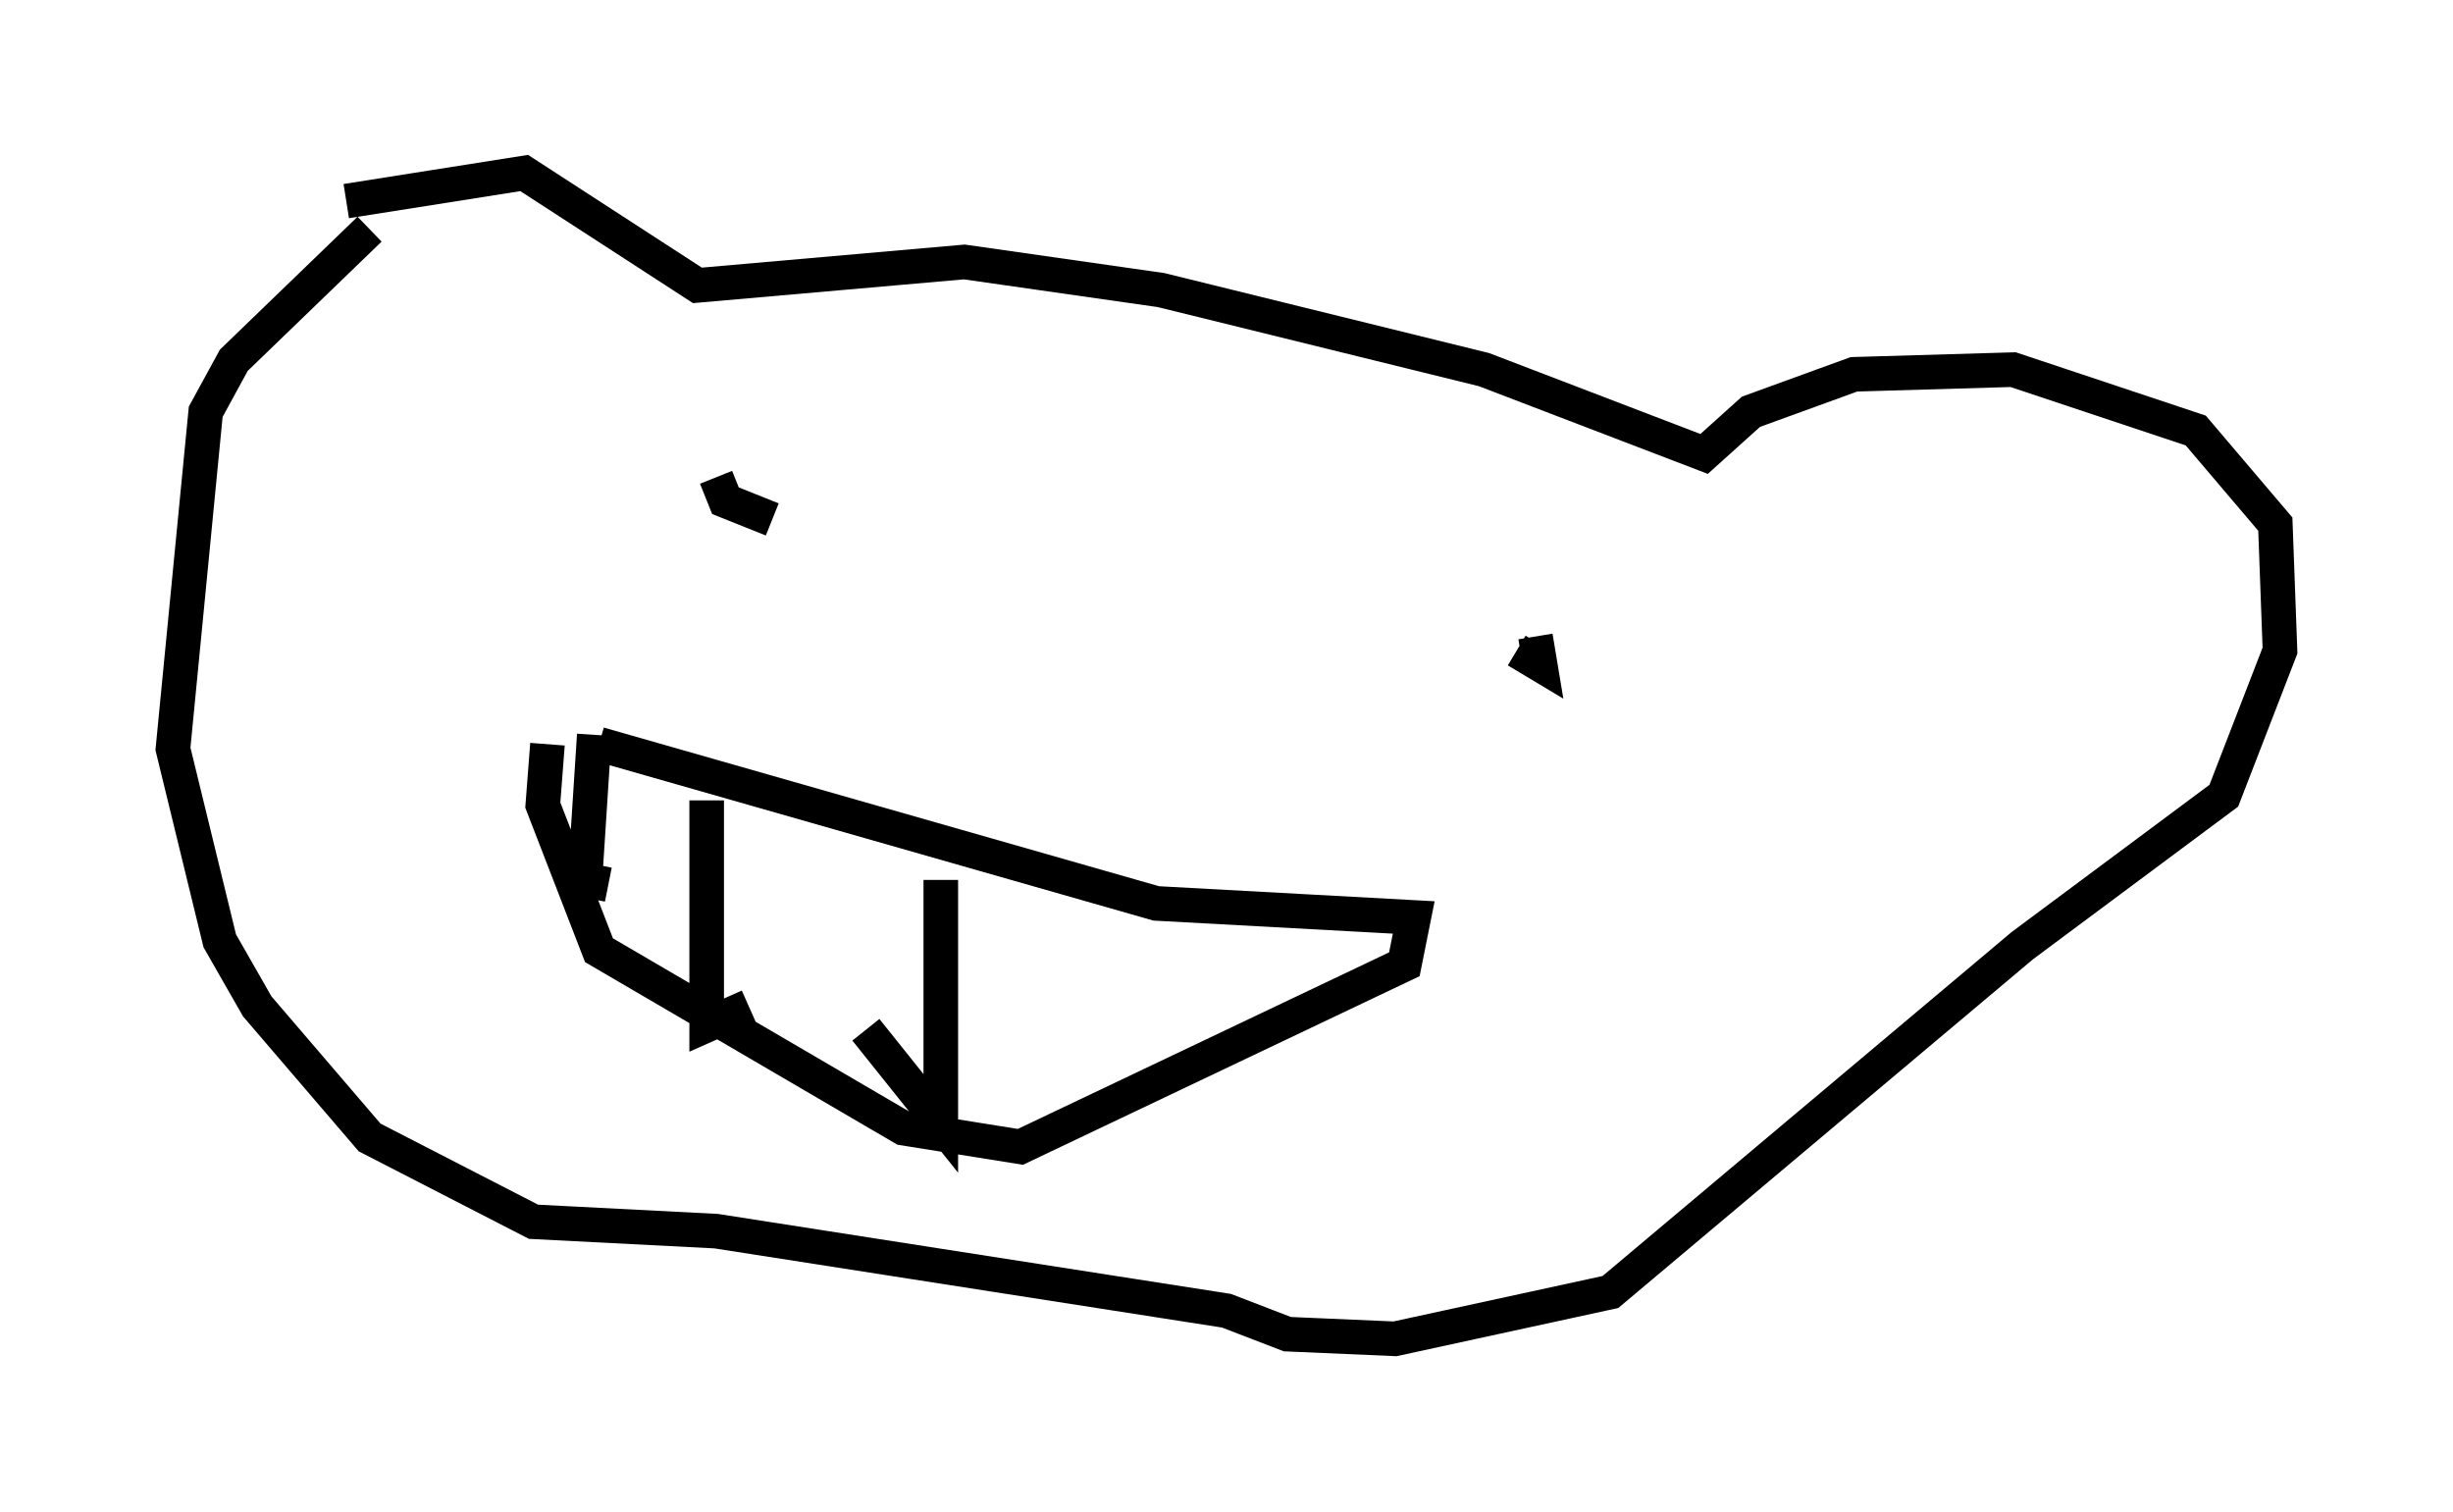 <?xml version="1.0" encoding="utf-8" ?>
<svg baseProfile="full" height="43.694" version="1.1" width="70.892" xmlns="http://www.w3.org/2000/svg" xmlns:ev="http://www.w3.org/2001/xml-events" xmlns:xlink="http://www.w3.org/1999/xlink"><defs /><rect fill="white" height="43.694" width="70.892" x="0" y="0" /><path d="M9.195, 7.165 m0.812, -1.353 l5.142, -0.812 5.007, 3.248 l7.713, -0.677 5.683, 0.812 l9.337, 2.3 6.36, 2.436 l1.353, -1.218 2.977, -1.083 l4.601, -0.135 5.277, 1.759 l2.3, 2.706 0.135, 3.654 l-1.624, 4.195 -5.819, 4.33 l-11.908, 10.013 -6.225, 1.353 l-3.112, -0.135 -1.759, -0.677 l-14.75, -2.3 -5.277, -0.271 l-4.736, -2.436 -3.248, -3.789 l-1.083, -1.894 -1.353, -5.548 l0.947, -9.743 0.812, -1.488 l3.924, -3.789 m6.631, 14.885 l16.103, 4.601 7.442, 0.406 l-0.271, 1.353 -11.096, 5.277 l-3.383, -0.541 -8.796, -5.142 l-1.624, -4.195 0.135, -1.759 m1.353, -0.271 l-0.271, 4.195 0.677, 0.135 m2.842, -2.436 l0.0, 6.495 1.218, -0.541 m5.548, -3.654 l0.0, 7.036 -2.165, -2.706 m-4.33, -15.967 l0.271, 0.677 1.353, 0.541 m21.515, 3.789 l0.677, 0.406 -0.135, -0.812 " fill="none" stroke="black" stroke-width="1" /></svg>